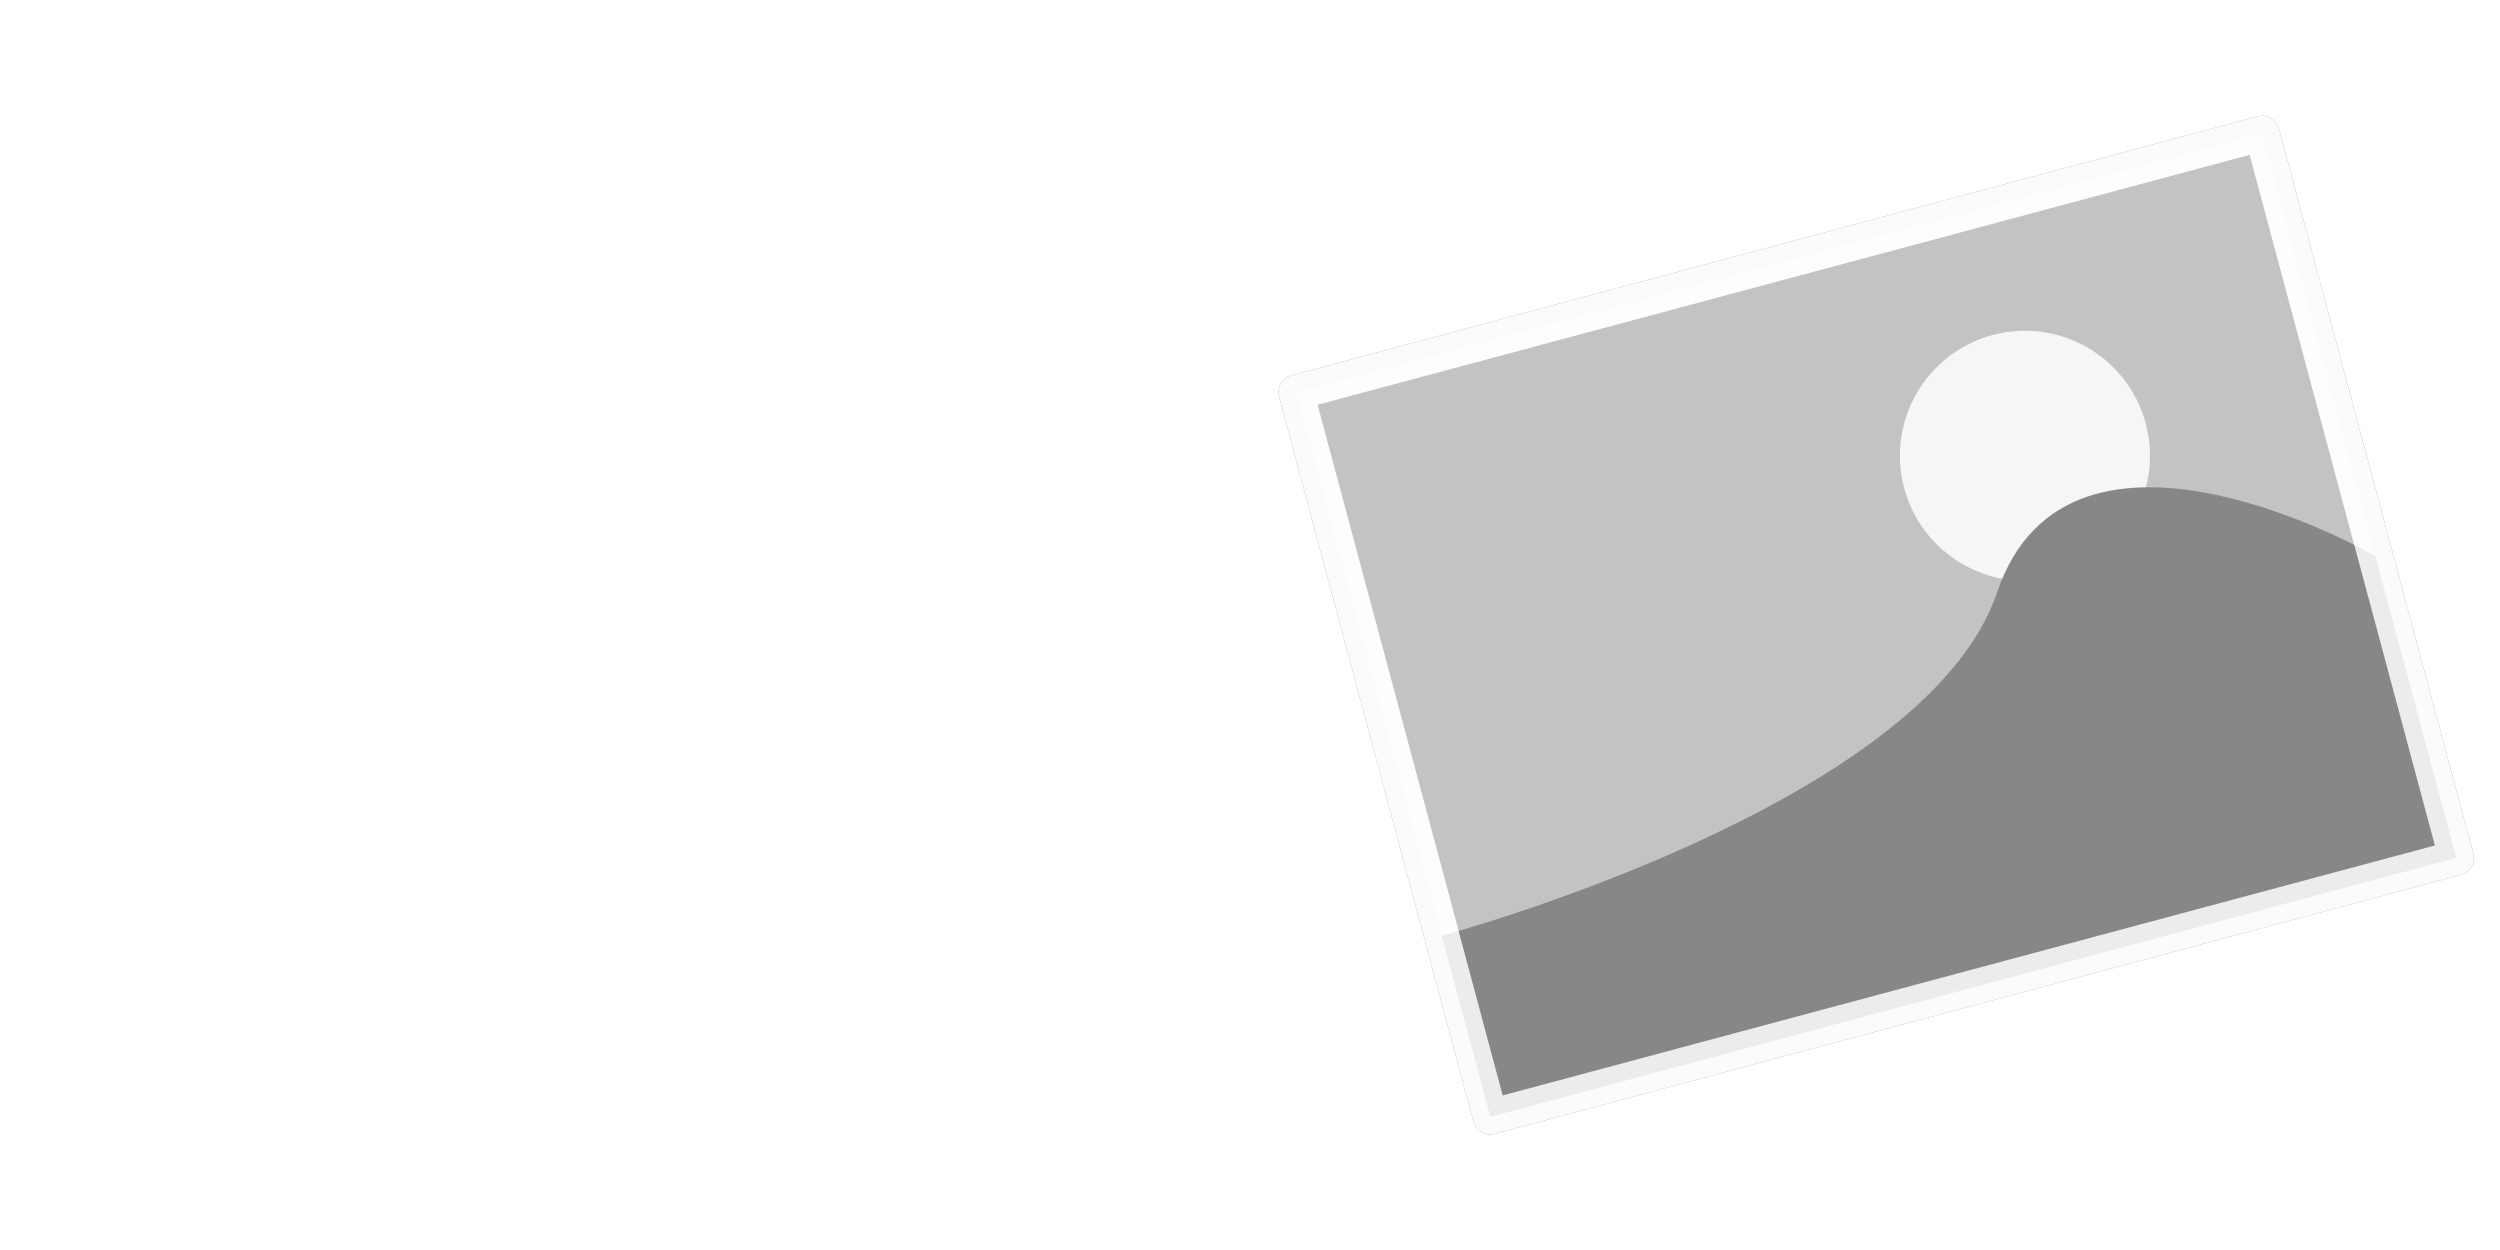 <?xml version="1.0" encoding="UTF-8" standalone="no"?>
<!-- Created with Inkscape (http://www.inkscape.org/) -->

<svg
   xmlns:dc="http://purl.org/dc/elements/1.1/"
   xmlns:cc="http://creativecommons.org/ns#"
   xmlns:rdf="http://www.w3.org/1999/02/22-rdf-syntax-ns#"
   xmlns:svg="http://www.w3.org/2000/svg"
   xmlns="http://www.w3.org/2000/svg"
   xmlns:sodipodi="http://sodipodi.sourceforge.net/DTD/sodipodi-0.dtd"
   xmlns:inkscape="http://www.inkscape.org/namespaces/inkscape"
   width="400"
   height="200"
   viewBox="0 0 400 200"
   id="svg2"
   version="1.1"
   inkscape:version="0.91 r13725"
   sodipodi:docname="FileTypes.svg"
   inkscape:export-filename="C:\Users\marvi\Documents\Repositories\QR-Reader\Resource\FileTypes.png"
   inkscape:export-xdpi="90"
   inkscape:export-ydpi="90">
  <defs
     id="defs4">
    <filter
       inkscape:collect="always"
       style="color-interpolation-filters:sRGB"
       id="filter4186"
       x="-0.042"
       width="1.084"
       y="-0.056"
       height="1.112">
      <feGaussianBlur
         inkscape:collect="always"
         stdDeviation="2.8"
         id="feGaussianBlur4188" />
    </filter>
  </defs>
  <sodipodi:namedview
     id="base"
     pagecolor="#ffffff"
     bordercolor="#666666"
     borderopacity="1.0"
     inkscape:pageopacity="1"
     inkscape:pageshadow="2"
     inkscape:zoom="0.98994949"
     inkscape:cx="238.13661"
     inkscape:cy="86.464285"
     inkscape:document-units="px"
     inkscape:current-layer="layer1"
     showgrid="true"
     units="px"
     showguides="true"
     inkscape:guide-bbox="true"
     inkscape:snap-center="true"
     inkscape:snap-object-midpoints="true"
     inkscape:window-width="1366"
     inkscape:window-height="705"
     inkscape:window-x="-8"
     inkscape:window-y="-8"
     inkscape:window-maximized="1">
    <inkscape:grid
       type="xygrid"
       id="grid3336"
       empspacing="50" />
    <sodipodi:guide
       position="200,250"
       orientation="1,0"
       id="guide3338" />
    <sodipodi:guide
       position="200,0"
       orientation="0,1"
       id="guide3340" />
    <sodipodi:guide
       position="200,200"
       orientation="0,1"
       id="guide3342" />
    <inkscape:grid
       type="xygrid"
       id="grid4151" />
  </sodipodi:namedview>
  <g
     inkscape:label="Layer 1"
     inkscape:groupmode="layer"
     id="layer1"
     transform="translate(0,-852.362)">
    <g
       id="g4209"
       transform="matrix(0.966,-0.259,0.259,0.966,-231.091,129.415)">
      <rect
         y="872.362"
         x="220"
         height="120"
         width="160"
         id="rect4153"
         style="opacity:0.84;fill:#c1c1c1;fill-opacity:1;stroke:#000000;stroke-width:5.6;stroke-linecap:round;stroke-linejoin:round;stroke-miterlimit:4;stroke-dasharray:none;stroke-opacity:1;filter:url(#filter4186)" />
      <rect
         y="872.362"
         x="220"
         height="120"
         width="160"
         id="rect4153-7"
         style="opacity:0.84;fill:#c1c1c1;fill-opacity:1;stroke:#ffffff;stroke-width:5.6;stroke-linecap:round;stroke-linejoin:round;stroke-miterlimit:4;stroke-dasharray:none;stroke-opacity:1" />
      <circle
         r="20"
         cy="912.362"
         cx="330"
         id="path4192"
         style="opacity:0.84;fill:#ffffff;fill-opacity:1;stroke:none;stroke-width:5.6;stroke-linecap:round;stroke-linejoin:round;stroke-miterlimit:4;stroke-dasharray:none;stroke-opacity:1" />
      <path
         inkscape:connector-curvature="0"
         id="path4190"
         d="m 220,962.362 c 0,0 80,0 100,-30 20,-30 60,10 60,10 l 0,50 -160,0 z"
         style="fill:#878787;fill-opacity:1;fill-rule:evenodd;stroke:none;stroke-width:1px;stroke-linecap:butt;stroke-linejoin:miter;stroke-opacity:1" />
      <rect
         y="872.362"
         x="220"
         height="120"
         width="160"
         id="rect4153-7-9"
         style="opacity:0.84;fill:none;fill-opacity:1;stroke:#ffffff;stroke-width:5.6;stroke-linecap:round;stroke-linejoin:round;stroke-miterlimit:4;stroke-dasharray:none;stroke-opacity:1" />
    </g>
  </g>
</svg>
